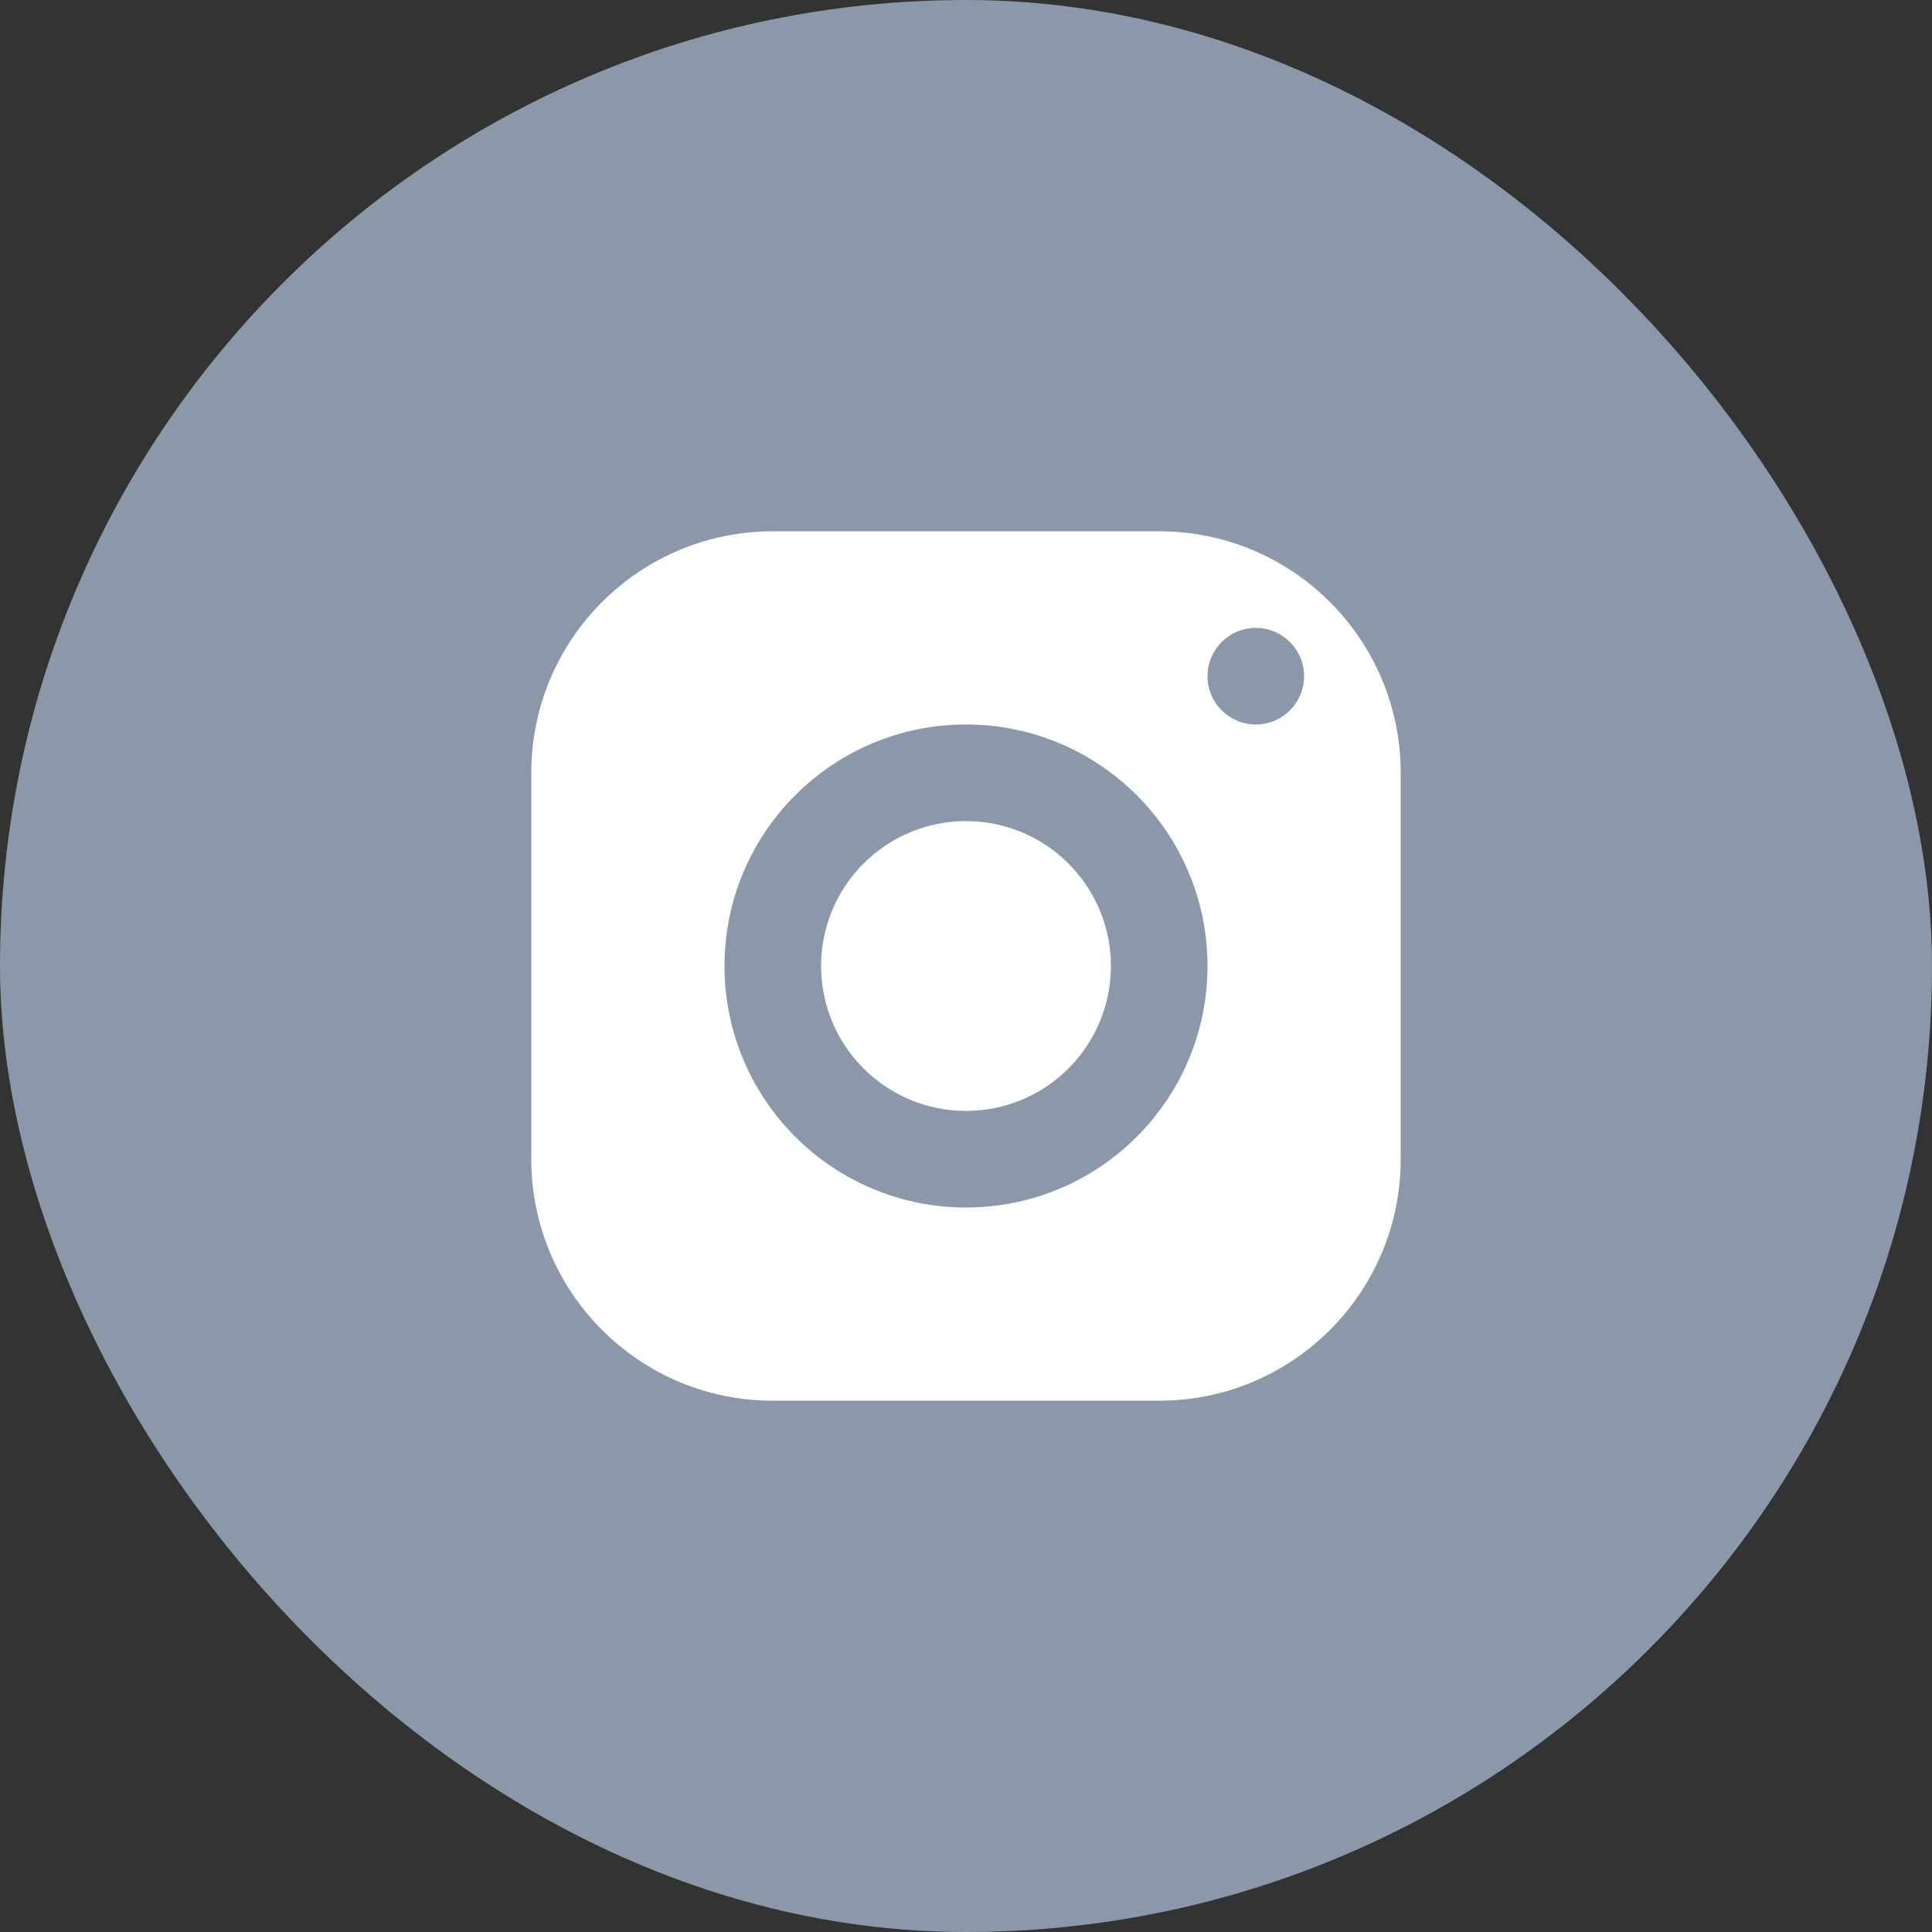 <?xml version="1.0" encoding="UTF-8"?>
<svg width="40px" height="40px" viewBox="0 0 40 40" version="1.1" xmlns="http://www.w3.org/2000/svg" xmlns:xlink="http://www.w3.org/1999/xlink">
    <rect x="0" y="0" width="40" height="40" fill="#333333" stroke="none"/>
    <title>instagram-icon</title>
    <g id="Symbols" stroke="none" stroke-width="1" fill="none" fill-rule="evenodd">
        <g id="make-it-yours-red" transform="translate(-747, -611)">
            <g id="instagram-icon" transform="translate(747, 611)">
                <rect id="Rectangle-Copy-9" fill="#8B98A9" x="0" y="0" width="40" height="40" rx="20"></rect>
                <path d="M16,11 C13.239,11 11,13.239 11,16 L11,24 C11,26.761 13.239,29 16,29 L24,29 C26.761,29 29,26.761 29,24 L29,16 C29,13.239 26.761,11 24,11 L16,11 Z M26,13 C26.552,13 27,13.448 27,14 C27,14.552 26.552,15 26,15 C25.448,15 25,14.552 25,14 C25,13.448 25.448,13 26,13 Z M20,15 C22.761,15 25,17.239 25,20 C25,22.761 22.761,25 20,25 C17.239,25 15,22.761 15,20 C15,17.239 17.239,15 20,15 Z M20,17 C18.343,17 17,18.343 17,20 C17,21.657 18.343,23 20,23 C21.657,23 23,21.657 23,20 C23,18.343 21.657,17 20,17 Z" id="Shape" fill="#FFFFFF" fill-rule="nonzero"></path>
            </g>
        </g>
    </g>
</svg>